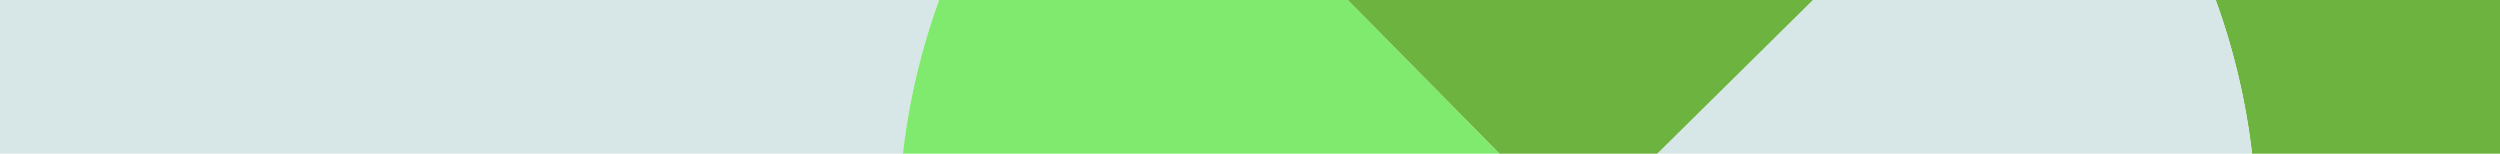 <svg xmlns="http://www.w3.org/2000/svg" viewBox="0 0 650.72 40"><title>header-cloud</title><g id="Layer_2" data-name="Layer 2"><g id="Layer_1-2" data-name="Layer 1"><path d="M0,0V40H235a177,177,0,0,1,9.45-40Z" fill="#d7e7e7"/><path d="M650.72,40V0h-74a176.52,176.52,0,0,1,9.46,40Z" fill="#6db33f"/><path d="M350.83,0H244.44A177,177,0,0,0,235,40H390.32Z" fill="#80ea6e"/><path d="M576.71,0H471.88L431.36,40H586.17A176.52,176.52,0,0,0,576.71,0Z" fill="#d7e7e7"/><polygon points="350.83 0 390.32 40 431.36 40 471.88 0 350.83 0" fill="#6db33f"/></g></g></svg>